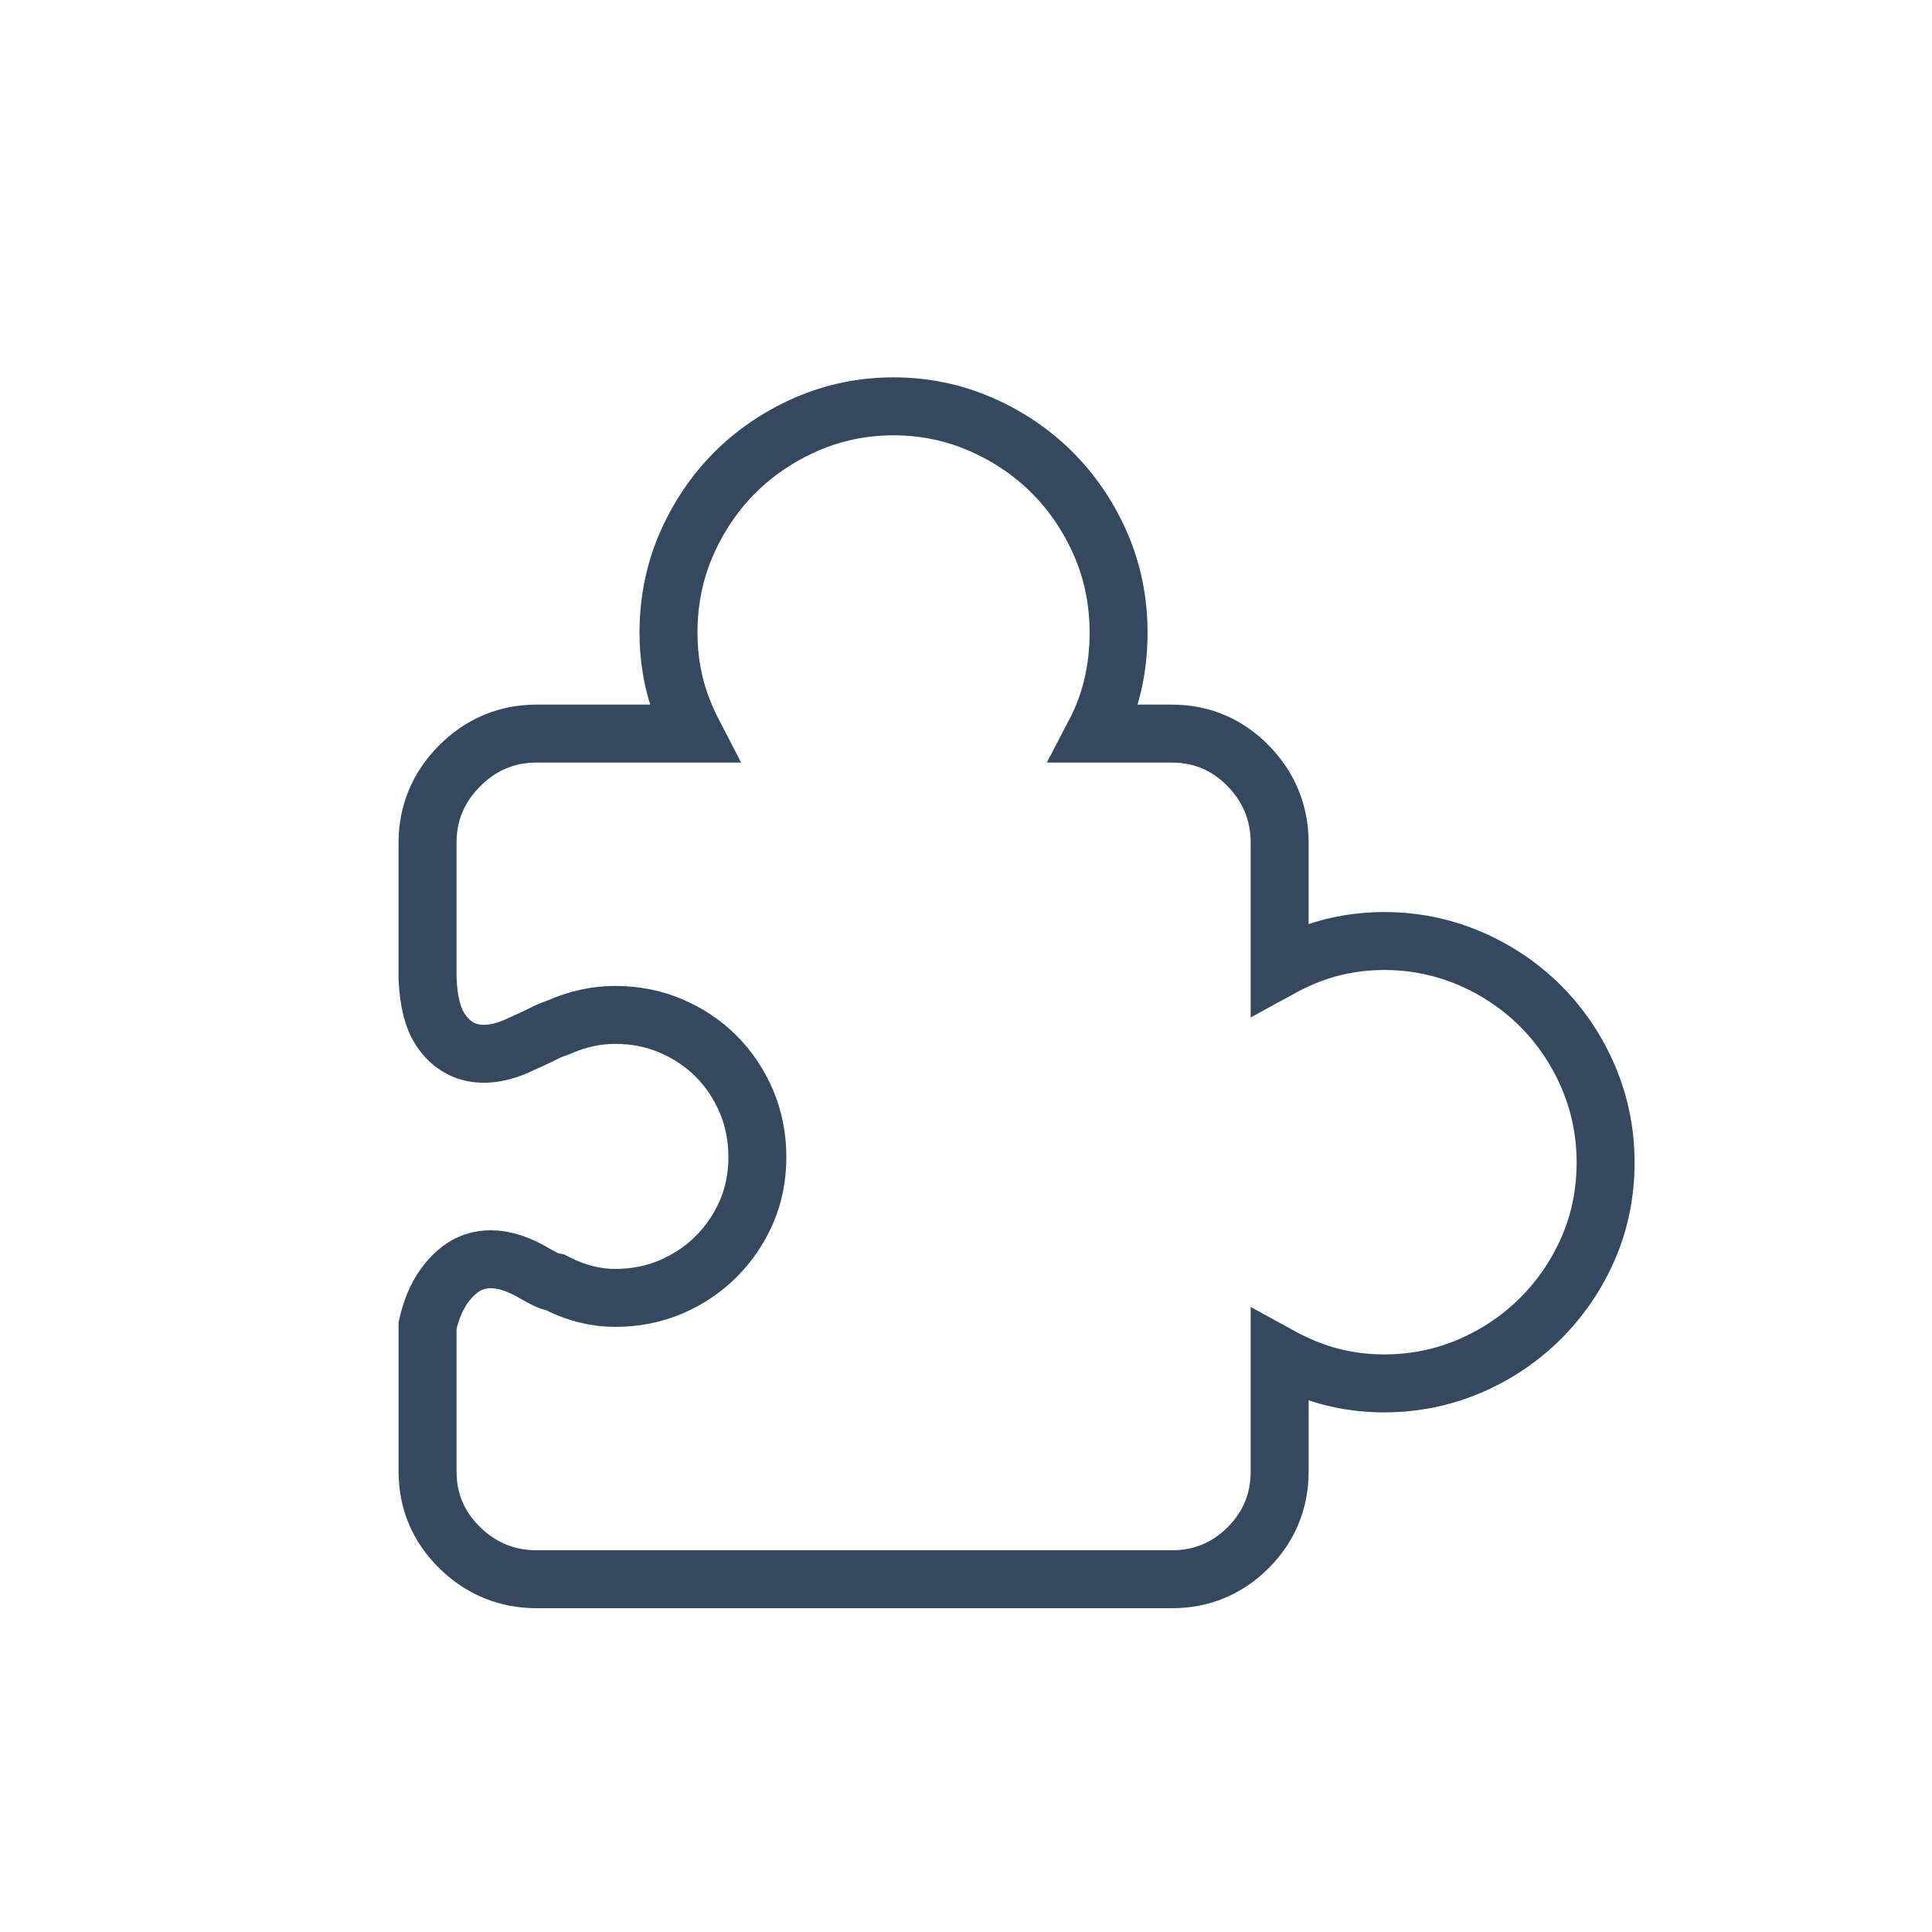 <svg xmlns="http://www.w3.org/2000/svg" viewBox="0 0 200 200">
<g transform="translate(100,100)">
  		<g transform="translate(-100,-90)">
  			<path fill="none" stroke="#34495E" stroke-width="6" d="M164.406,119.242c-1.187,2.722-2.844,5.155-4.924,7.235c-2.084,2.083-4.545,3.742-7.316,4.931
				c-2.789,1.195-5.768,1.801-8.851,1.801c-2.894,0-5.659-0.533-8.218-1.588c-0.908-0.373-1.785-0.792-2.627-1.254v11.953
				c0,3.074-1.098,5.73-3.264,7.898c-2.167,2.166-4.824,3.264-7.898,3.264H55.556c-3.062,0-5.734-1.091-7.941-3.24
				c-2.226-2.17-3.354-4.834-3.354-7.922v-15.096l0.067-0.285c0.579-2.43,1.691-4.291,3.307-5.533c0.893-0.688,1.986-1.051,3.162-1.051
				c1.419,0,2.955,0.507,4.694,1.549c1.133,0.66,1.538,0.752,1.554,0.756l0.369,0.063l0.322,0.164c1.952,0.977,3.956,1.471,5.955,1.471
				c2.052,0,3.99-0.383,5.759-1.135c1.783-0.759,3.359-1.814,4.682-3.138c1.327-1.326,2.384-2.885,3.145-4.633
				c0.748-1.721,1.126-3.63,1.126-5.675c0-2.052-0.382-3.99-1.135-5.759c-0.759-1.784-1.814-3.36-3.136-4.683
				c-1.323-1.323-2.897-2.377-4.682-3.137c-1.769-0.752-3.707-1.135-5.759-1.135c-1.953,0-3.904,0.422-5.798,1.256l-0.216,0.083
				c-0.524,0.176-0.836,0.313-1.006,0.398c-1.105,0.553-2.201,1.065-3.257,1.525c-1.42,0.617-2.769,0.861-4.001,0.725
				c-1.077-0.119-2.607-0.638-3.801-2.428c-0.807-1.21-1.236-2.883-1.349-5.266l-0.003-0.119V77.235c0-3.075,1.121-5.755,3.331-7.965
				c2.21-2.209,4.891-3.33,7.964-3.33h16.229c-0.426-0.821-0.81-1.669-1.147-2.542c-0.953-2.456-1.436-5.116-1.436-7.902
				c0-3.267,0.632-6.364,1.878-9.204c1.23-2.807,2.909-5.284,4.987-7.363c2.079-2.079,4.556-3.757,7.363-4.989
				c2.84-1.245,5.891-1.877,9.07-1.877c3.178,0,6.23,0.632,9.07,1.877c2.808,1.231,5.285,2.91,7.364,4.989
				c2.079,2.08,3.757,4.558,4.987,7.364c1.246,2.838,1.877,5.935,1.877,9.203c0,3.809-0.829,7.305-2.474,10.445h7.984
				c3.087,0,5.751,1.128,7.92,3.353c2.151,2.208,3.241,4.88,3.241,7.942v13.021c0.842-0.463,1.719-0.881,2.627-1.254
				c2.56-1.055,5.324-1.589,8.219-1.589c3.082,0,6.06,0.606,8.85,1.802c2.771,1.188,5.233,2.847,7.316,4.93
				c2.084,2.084,3.742,4.545,4.93,7.317c1.196,2.791,1.802,5.768,1.802,8.85C166.215,113.488,165.606,116.493,164.406,119.242z"/>
  		</g>
  	</g>		
</svg>
